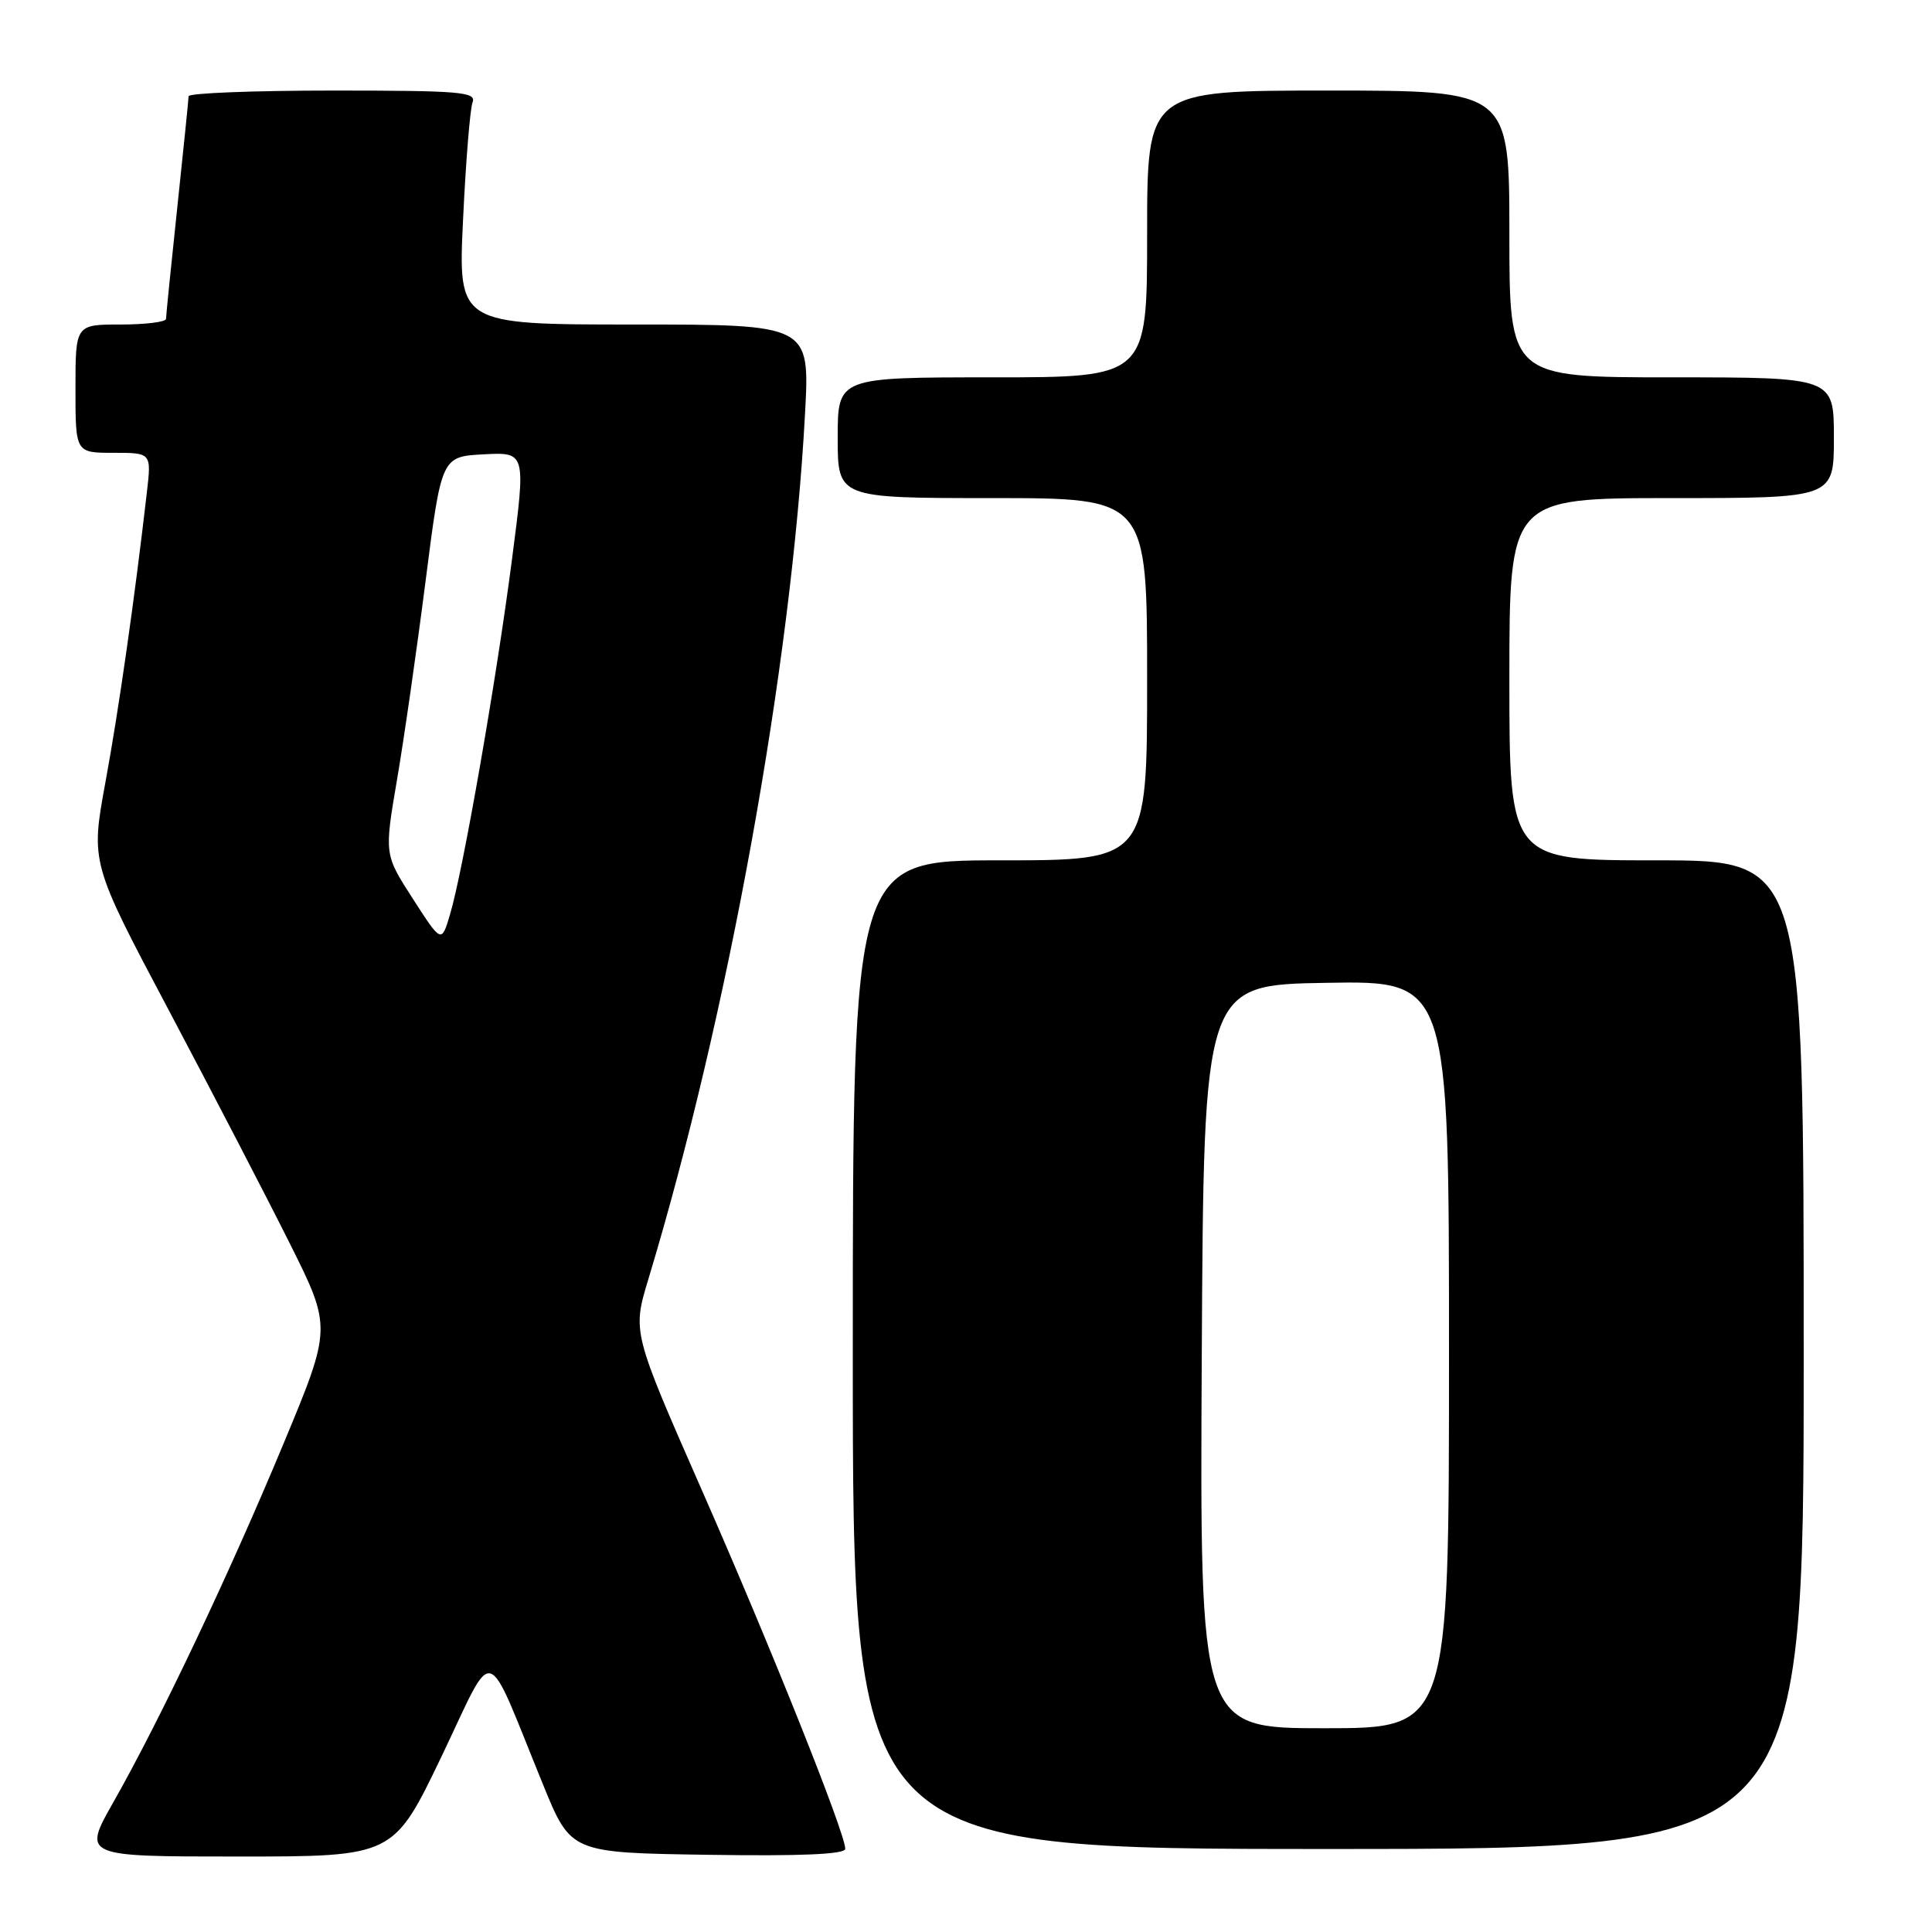 <?xml version="1.0" encoding="UTF-8" standalone="no"?>
<!DOCTYPE svg PUBLIC "-//W3C//DTD SVG 1.1//EN" "http://www.w3.org/Graphics/SVG/1.1/DTD/svg11.dtd" >
<svg xmlns="http://www.w3.org/2000/svg" xmlns:xlink="http://www.w3.org/1999/xlink" version="1.1" viewBox="0 0 256 256">
 <g >
 <path fill="currentColor"
d=" M 58.50 232.75 C 65.72 217.68 64.10 217.23 71.97 236.50 C 75.64 245.50 75.64 245.50 93.82 245.77 C 106.20 245.96 112.00 245.70 112.00 244.98 C 112.00 242.91 102.15 218.25 93.02 197.50 C 83.79 176.50 83.79 176.50 85.91 169.50 C 96.49 134.50 104.88 88.17 106.67 54.82 C 107.31 43.00 107.31 43.00 84.00 43.00 C 60.69 43.00 60.69 43.00 61.36 29.05 C 61.72 21.38 62.29 14.40 62.62 13.55 C 63.14 12.18 60.96 12.00 44.11 12.00 C 33.60 12.00 25.00 12.34 24.99 12.75 C 24.98 13.16 24.31 19.80 23.49 27.50 C 22.67 35.20 22.00 41.84 22.00 42.25 C 22.00 42.66 19.30 43.00 16.00 43.00 C 10.00 43.00 10.00 43.00 10.00 51.50 C 10.00 60.00 10.00 60.00 15.03 60.00 C 20.07 60.00 20.07 60.00 19.46 65.25 C 17.83 79.41 15.75 93.99 13.97 103.65 C 12.01 114.33 12.01 114.33 22.39 133.91 C 28.10 144.69 35.29 158.54 38.37 164.71 C 43.97 175.91 43.97 175.91 37.56 191.31 C 30.35 208.64 21.18 227.95 15.05 238.75 C 10.93 246.00 10.93 246.00 31.54 246.00 C 52.14 246.00 52.14 246.00 58.50 232.75 Z  M 239.00 179.50 C 239.00 114.00 239.00 114.00 219.50 114.00 C 200.00 114.00 200.00 114.00 200.00 90.00 C 200.00 66.00 200.00 66.00 221.50 66.00 C 243.00 66.00 243.00 66.00 243.00 58.00 C 243.00 50.00 243.00 50.00 221.50 50.00 C 200.00 50.00 200.00 50.00 200.00 31.00 C 200.00 12.00 200.00 12.00 176.00 12.00 C 152.00 12.00 152.00 12.00 152.00 31.00 C 152.00 50.00 152.00 50.00 131.50 50.00 C 111.00 50.00 111.00 50.00 111.00 58.00 C 111.00 66.00 111.00 66.00 131.50 66.00 C 152.00 66.00 152.00 66.00 152.00 90.00 C 152.00 114.00 152.00 114.00 132.50 114.00 C 113.00 114.00 113.00 114.00 113.00 179.50 C 113.00 245.00 113.00 245.00 176.00 245.00 C 239.00 245.00 239.00 245.00 239.00 179.50 Z  M 54.71 119.10 C 50.92 113.22 50.92 113.22 52.60 103.36 C 53.53 97.94 55.23 86.08 56.39 77.00 C 58.50 60.50 58.50 60.50 64.10 60.20 C 69.69 59.91 69.69 59.91 67.83 74.20 C 65.75 90.22 61.36 115.37 59.63 121.17 C 58.50 124.98 58.50 124.98 54.71 119.10 Z  M 159.24 179.75 C 159.50 130.50 159.50 130.50 175.75 130.23 C 192.00 129.95 192.00 129.95 192.00 179.48 C 192.00 229.00 192.00 229.00 175.49 229.00 C 158.98 229.00 158.98 229.00 159.24 179.75 Z "/>
</g>
</svg>